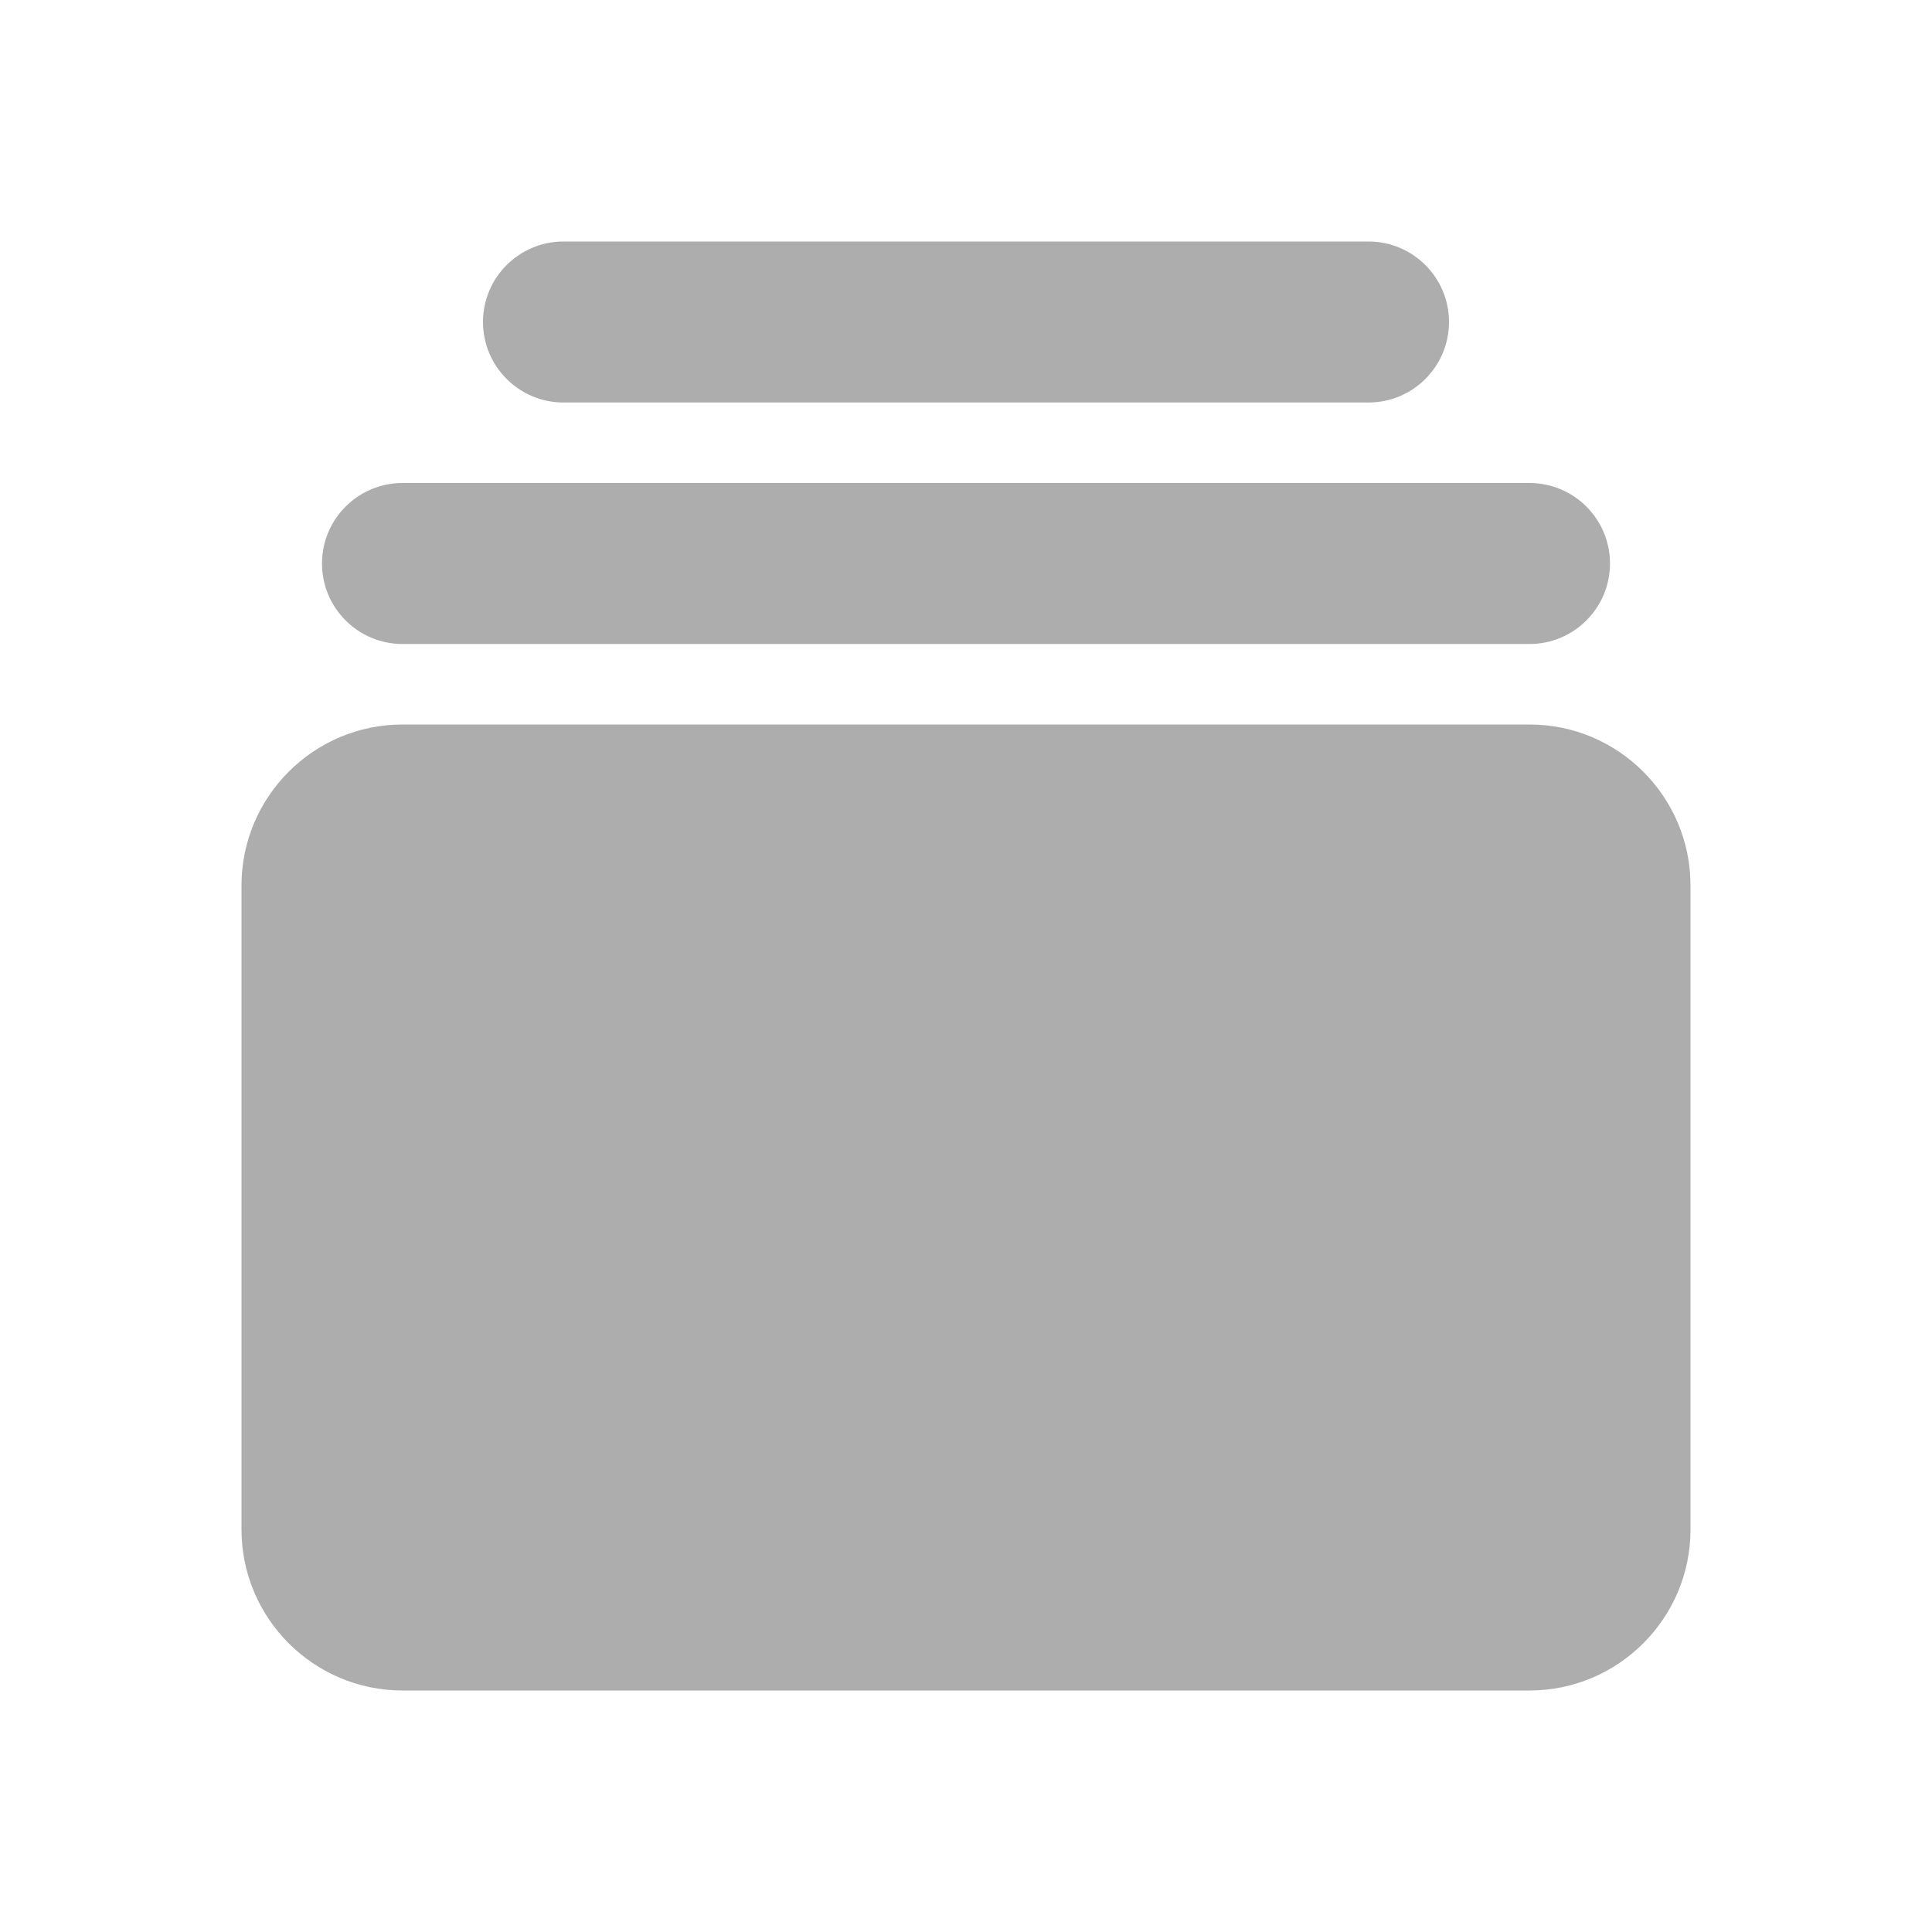 <svg width="24" height="24" viewBox="0 0 24 24" fill="none" xmlns="http://www.w3.org/2000/svg">
  <path d="M7 3C6.448 3 6 3.448 6 4C6 4.552 6.448 5 7 5H17C17.552 5 18 4.552 18 4C18 3.448 17.552 3 17 3H7ZM5 6C4.448 6 4 6.448 4 7C4 7.552 4.448 8 5 8H19C19.552 8 20 7.552 20 7C20 6.448 19.552 6 19 6H5ZM5 9C3.897 9 3 9.897 3 11V19C3 20.103 3.897 21 5 21H19C20.103 21 21 20.103 21 19V11C21 9.897 20.103 9 19 9H5Z" fill="#ADADAD"/>
</svg>
